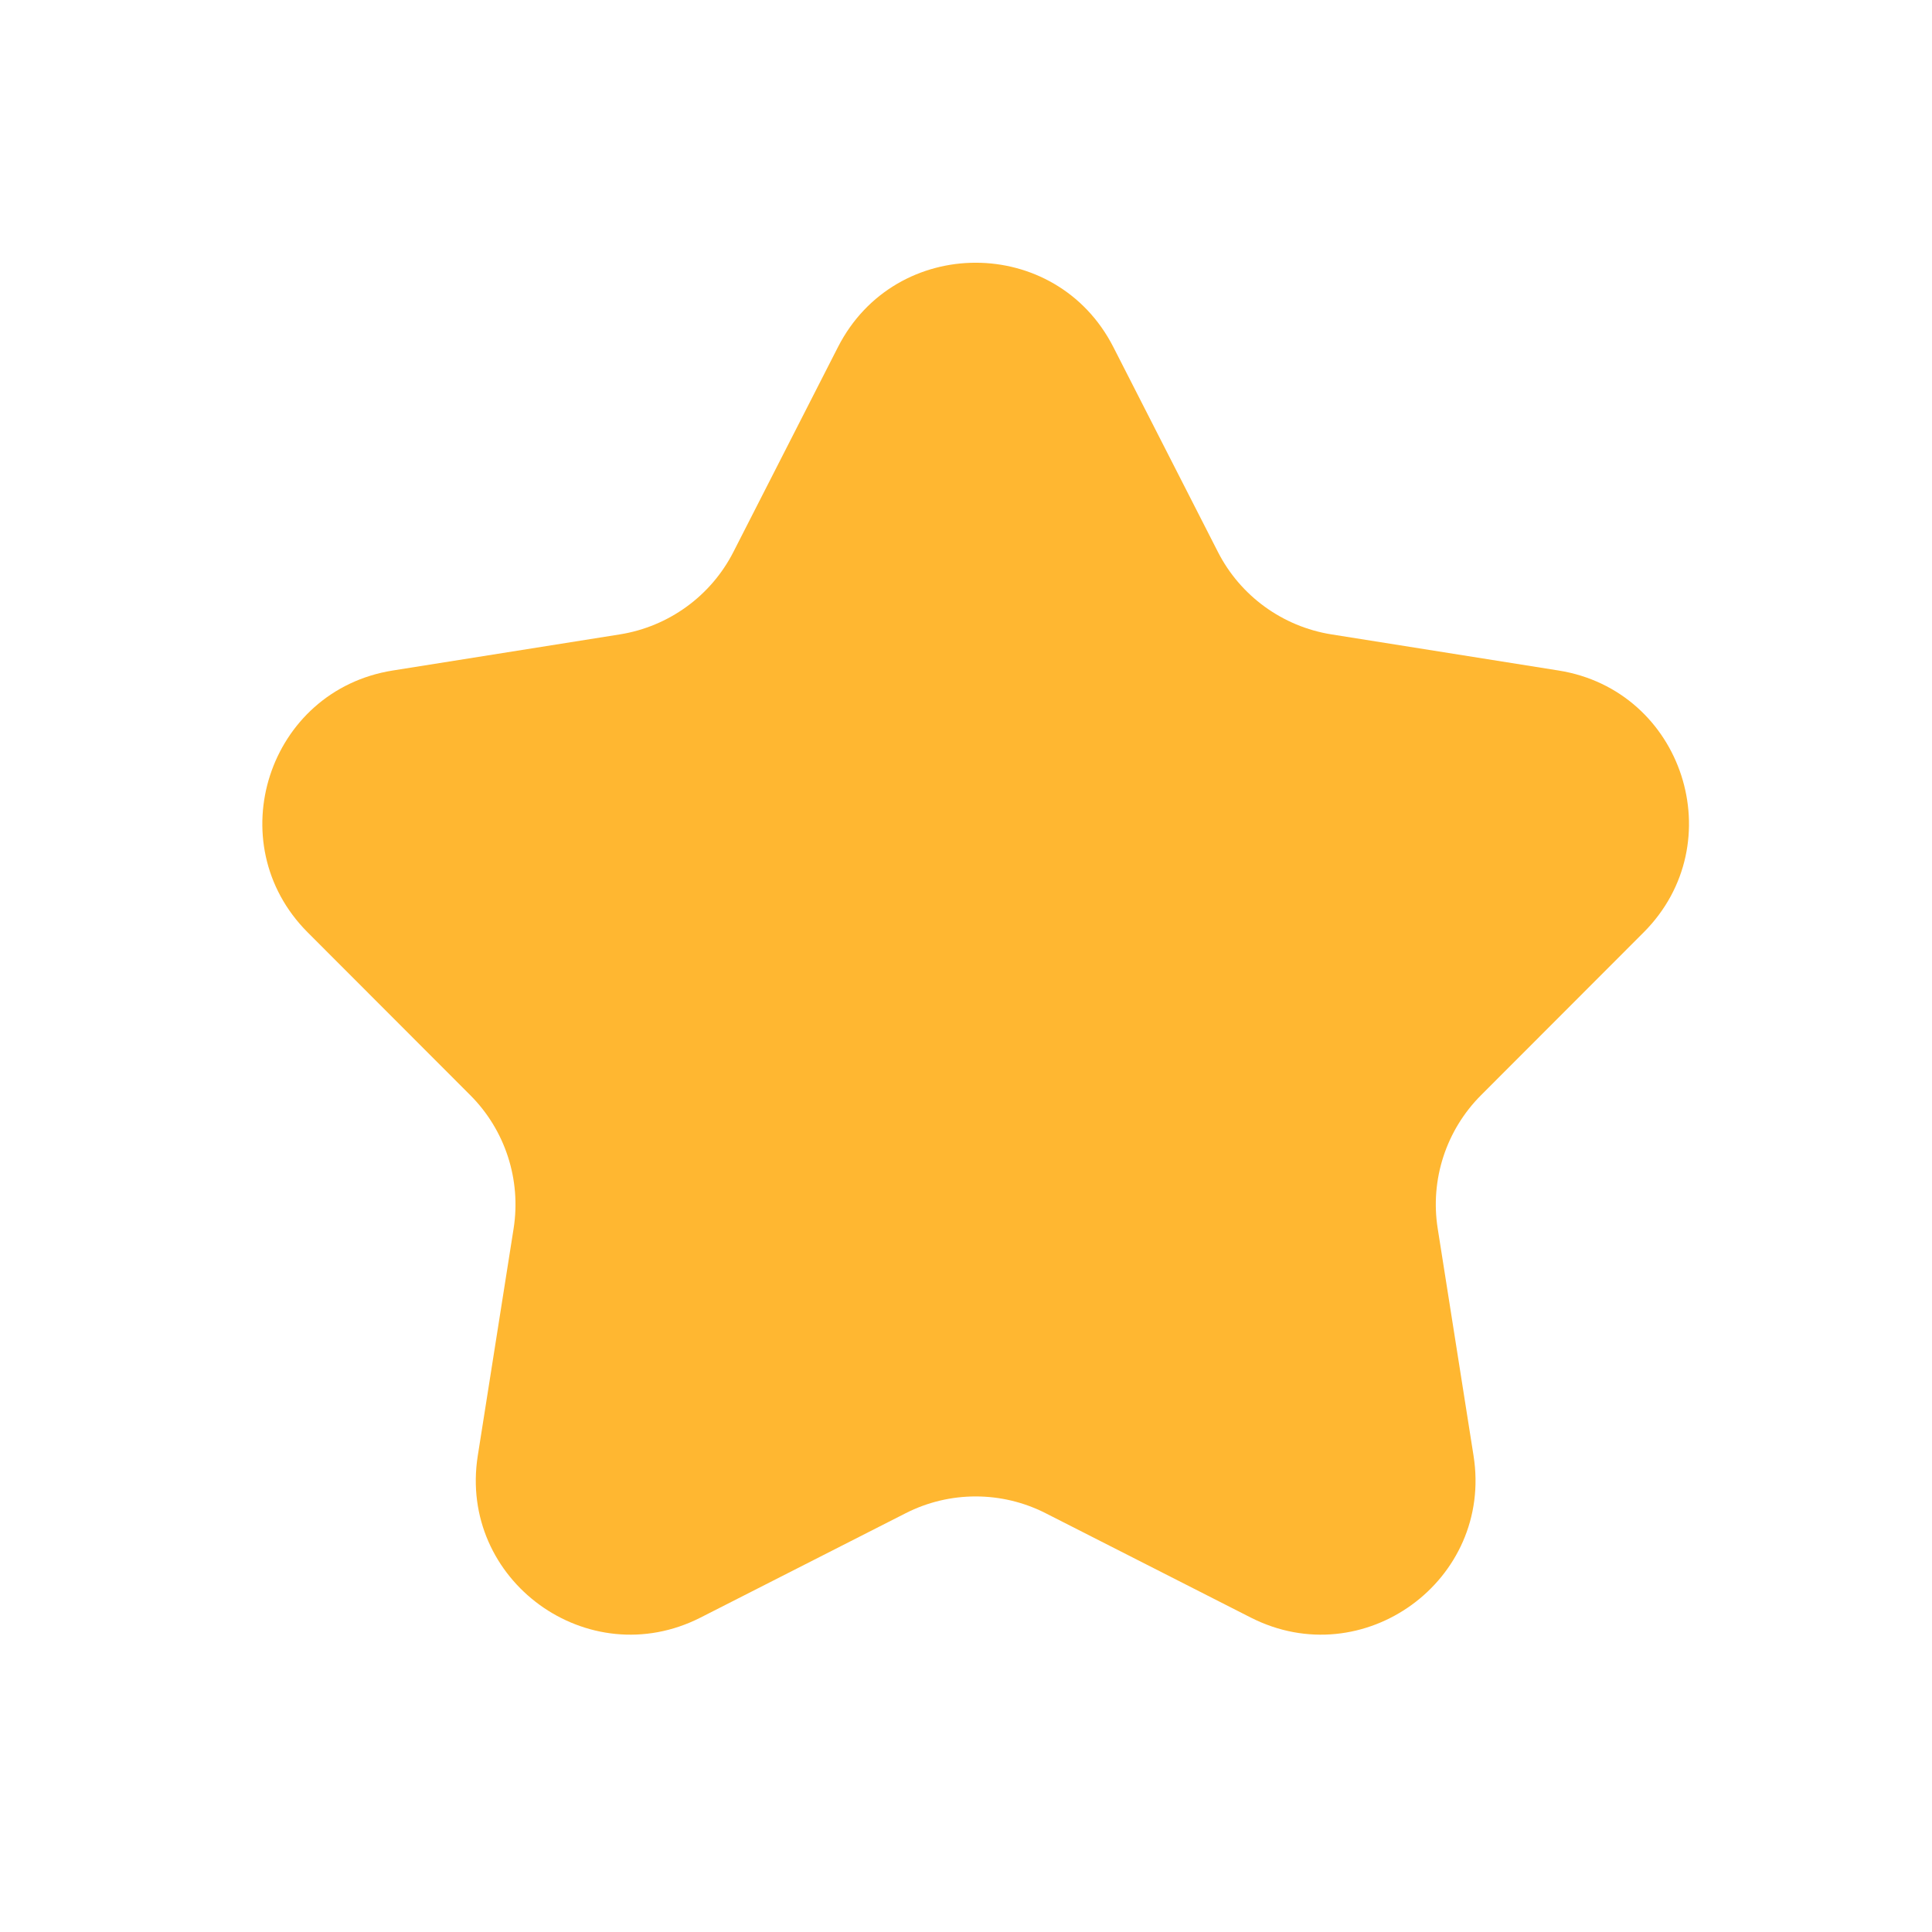 <svg width="20" height="20" viewBox="0 0 20 20" fill="none" xmlns="http://www.w3.org/2000/svg">
<path d="M8.675 3.592C9.269 2.429 10.931 2.429 11.525 3.592L12.608 5.714C12.84 6.169 13.277 6.486 13.782 6.567L16.134 6.941C17.424 7.146 17.938 8.727 17.015 9.652L15.332 11.337C14.97 11.699 14.803 12.212 14.883 12.717L15.254 15.069C15.458 16.36 14.113 17.337 12.948 16.745L10.825 15.665C10.37 15.433 9.83 15.433 9.375 15.665L7.252 16.745C6.087 17.337 4.742 16.36 4.946 15.069L5.317 12.717C5.396 12.212 5.23 11.699 4.868 11.337L3.185 9.652C2.262 8.727 2.776 7.146 4.066 6.941L6.418 6.567C6.923 6.486 7.36 6.169 7.592 5.714L8.675 3.592Z" fill="#FFB731"/>
</svg>
